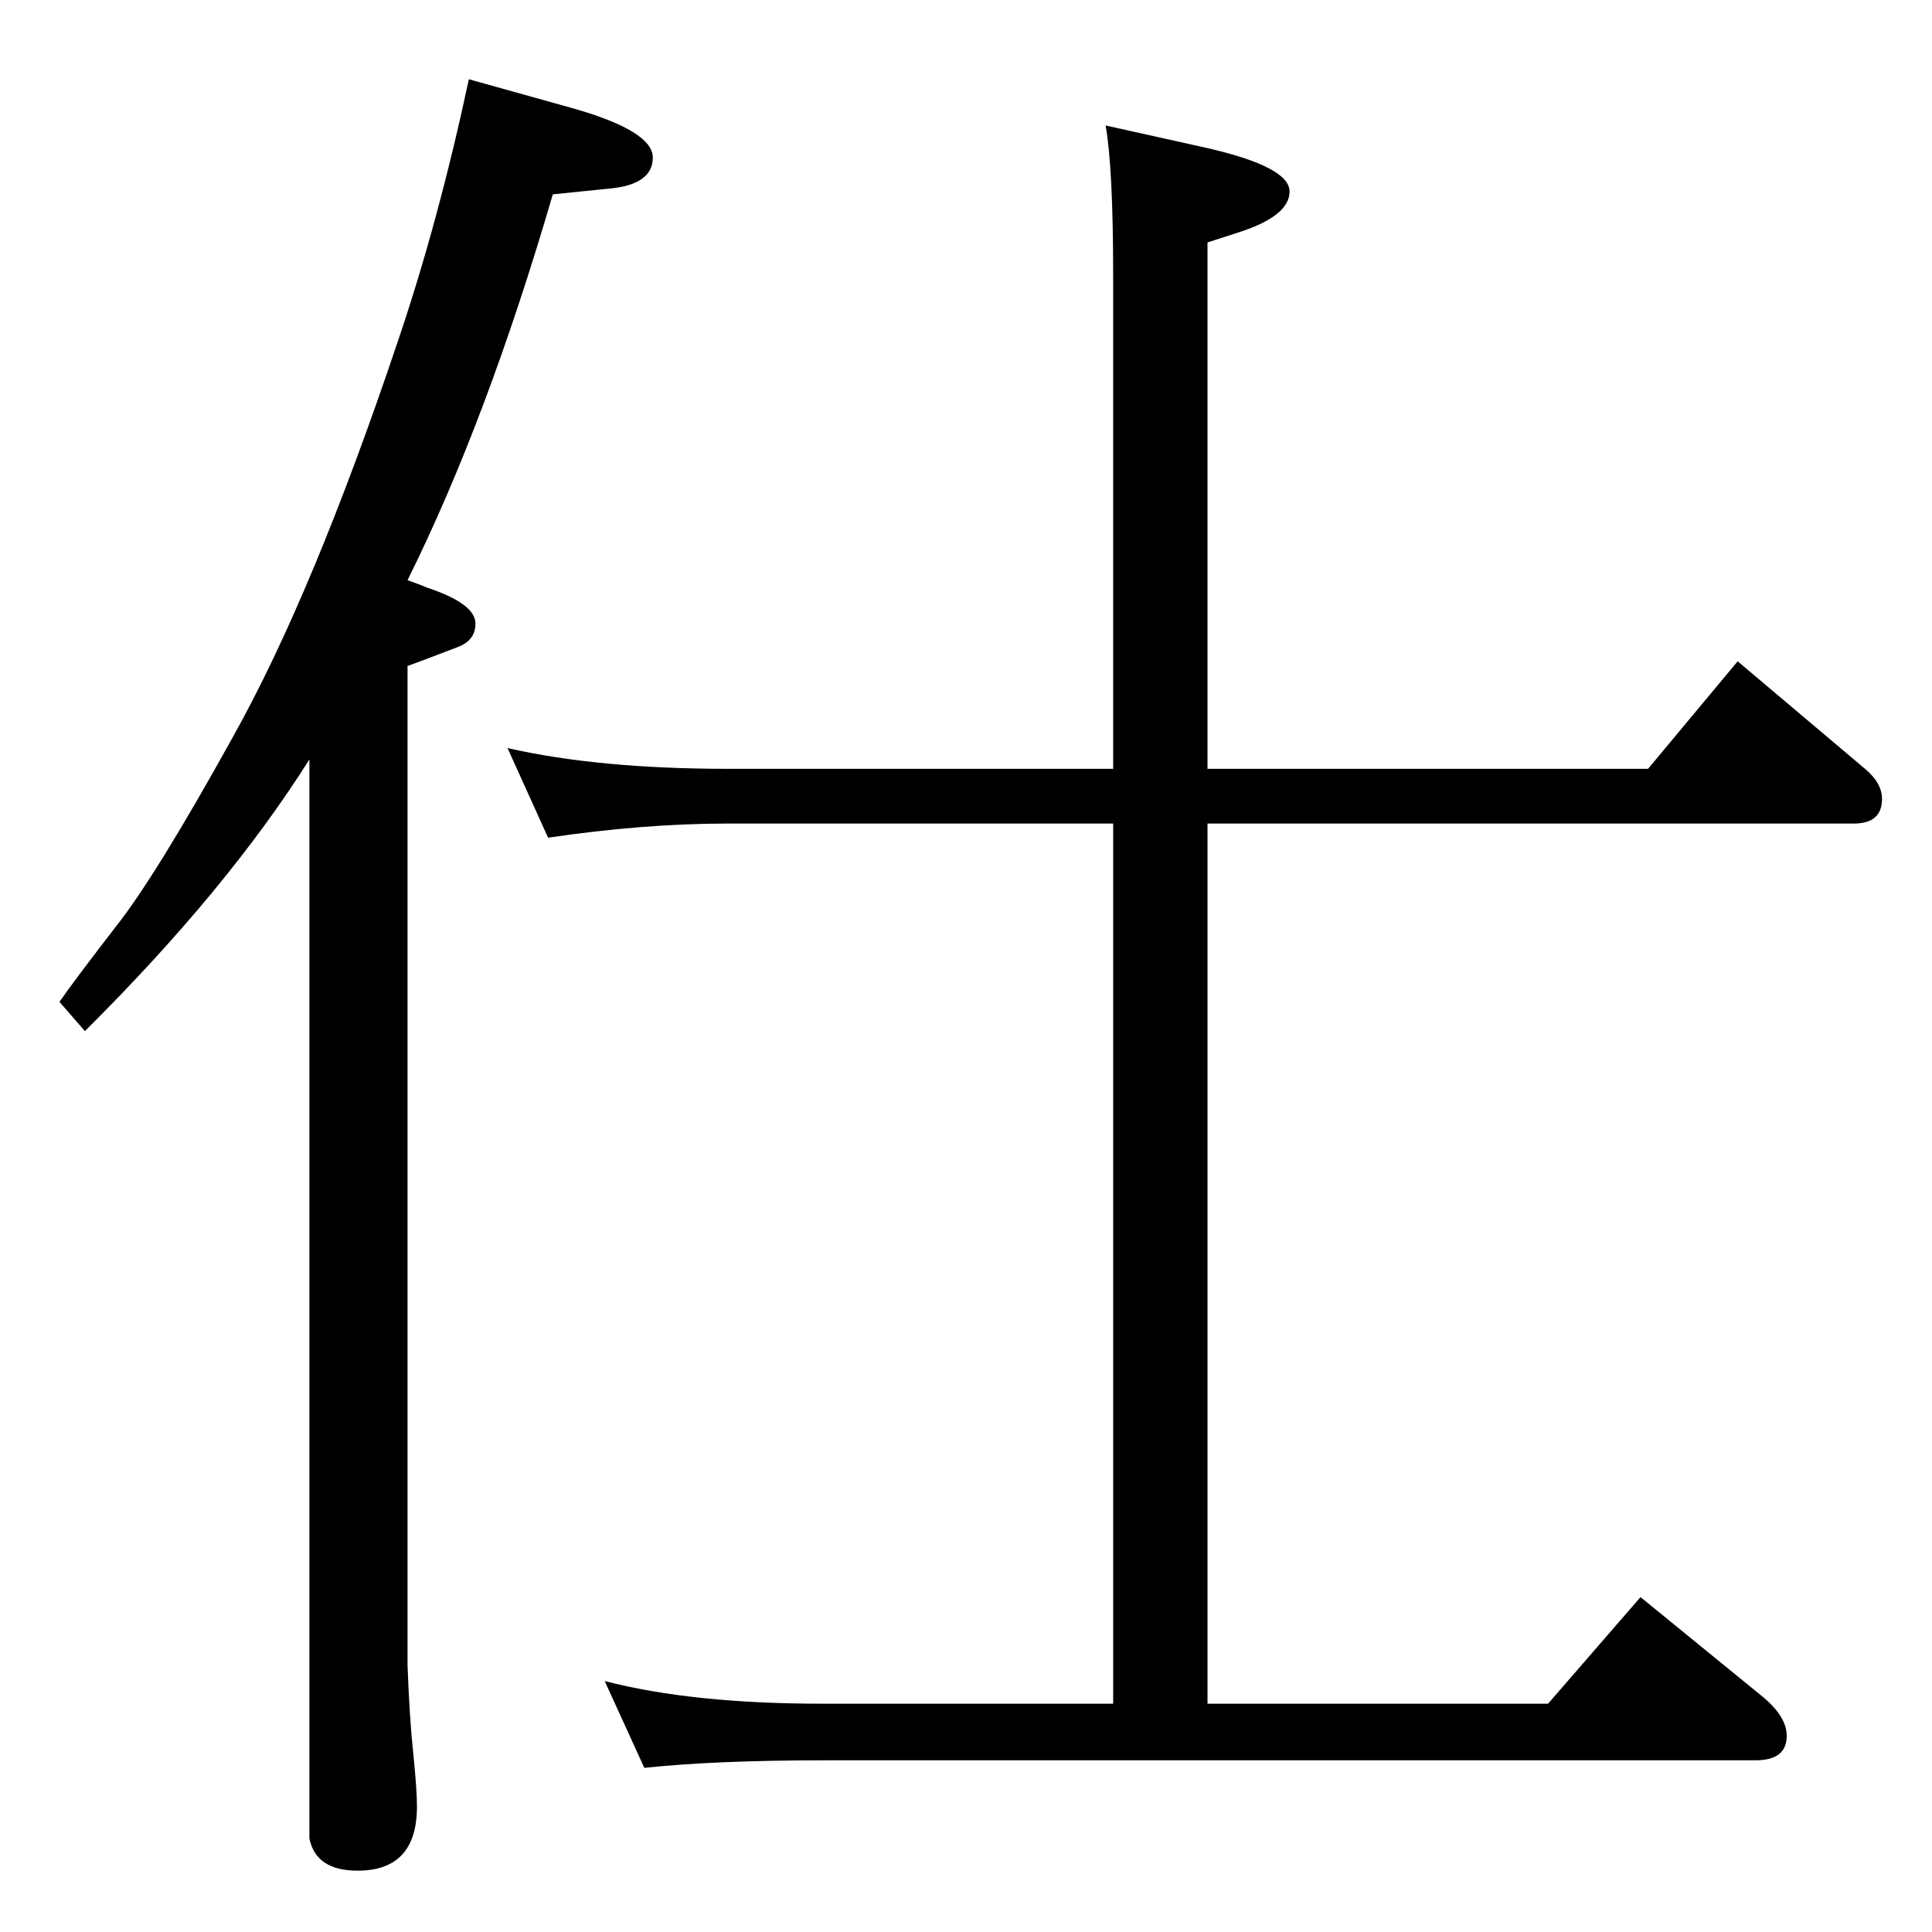 <?xml version="1.0" standalone="no"?>
<!DOCTYPE svg PUBLIC "-//W3C//DTD SVG 1.1//EN" "http://www.w3.org/Graphics/SVG/1.1/DTD/svg11.dtd" >
<svg xmlns="http://www.w3.org/2000/svg" xmlns:xlink="http://www.w3.org/1999/xlink" version="1.1" viewBox="0 -410 2048 2048">
  <g transform="matrix(1 0 0 -1 0 1638)">
   <path fill="currentColor"
d="M328 1243q-87 -138 -238 -288l-27 31q16 23 60 80q42 53 124 201q85 152 175 420q43 127 75 277l111 -31q84 -24 84 -52q0 -29 -47 -33l-59 -6q-70 -240 -154 -409q14 -5 21 -8q51 -17 51 -38q0 -18 -19 -25q-47 -18 -53 -20v-1059q2 -55 6 -93q4 -39 4 -57
q0 -68 -63 -68q-44 0 -51 34v1144zM538 1255q97 -22 234 -22h408v522q0 115 -8 160l108 -24q87 -20 87 -46q0 -25 -50 -42l-37 -12v-558h467l95 114l135 -114q18 -15 18 -32q0 -26 -30 -26h-685v-933h361l98 113l130 -106q25 -21 25 -41q0 -26 -33 -26h-986q-117 0 -192 -8
l-42 92q93 -24 230 -24h309v933h-408q-90 0 -191 -15z" />
  </g>

</svg>
